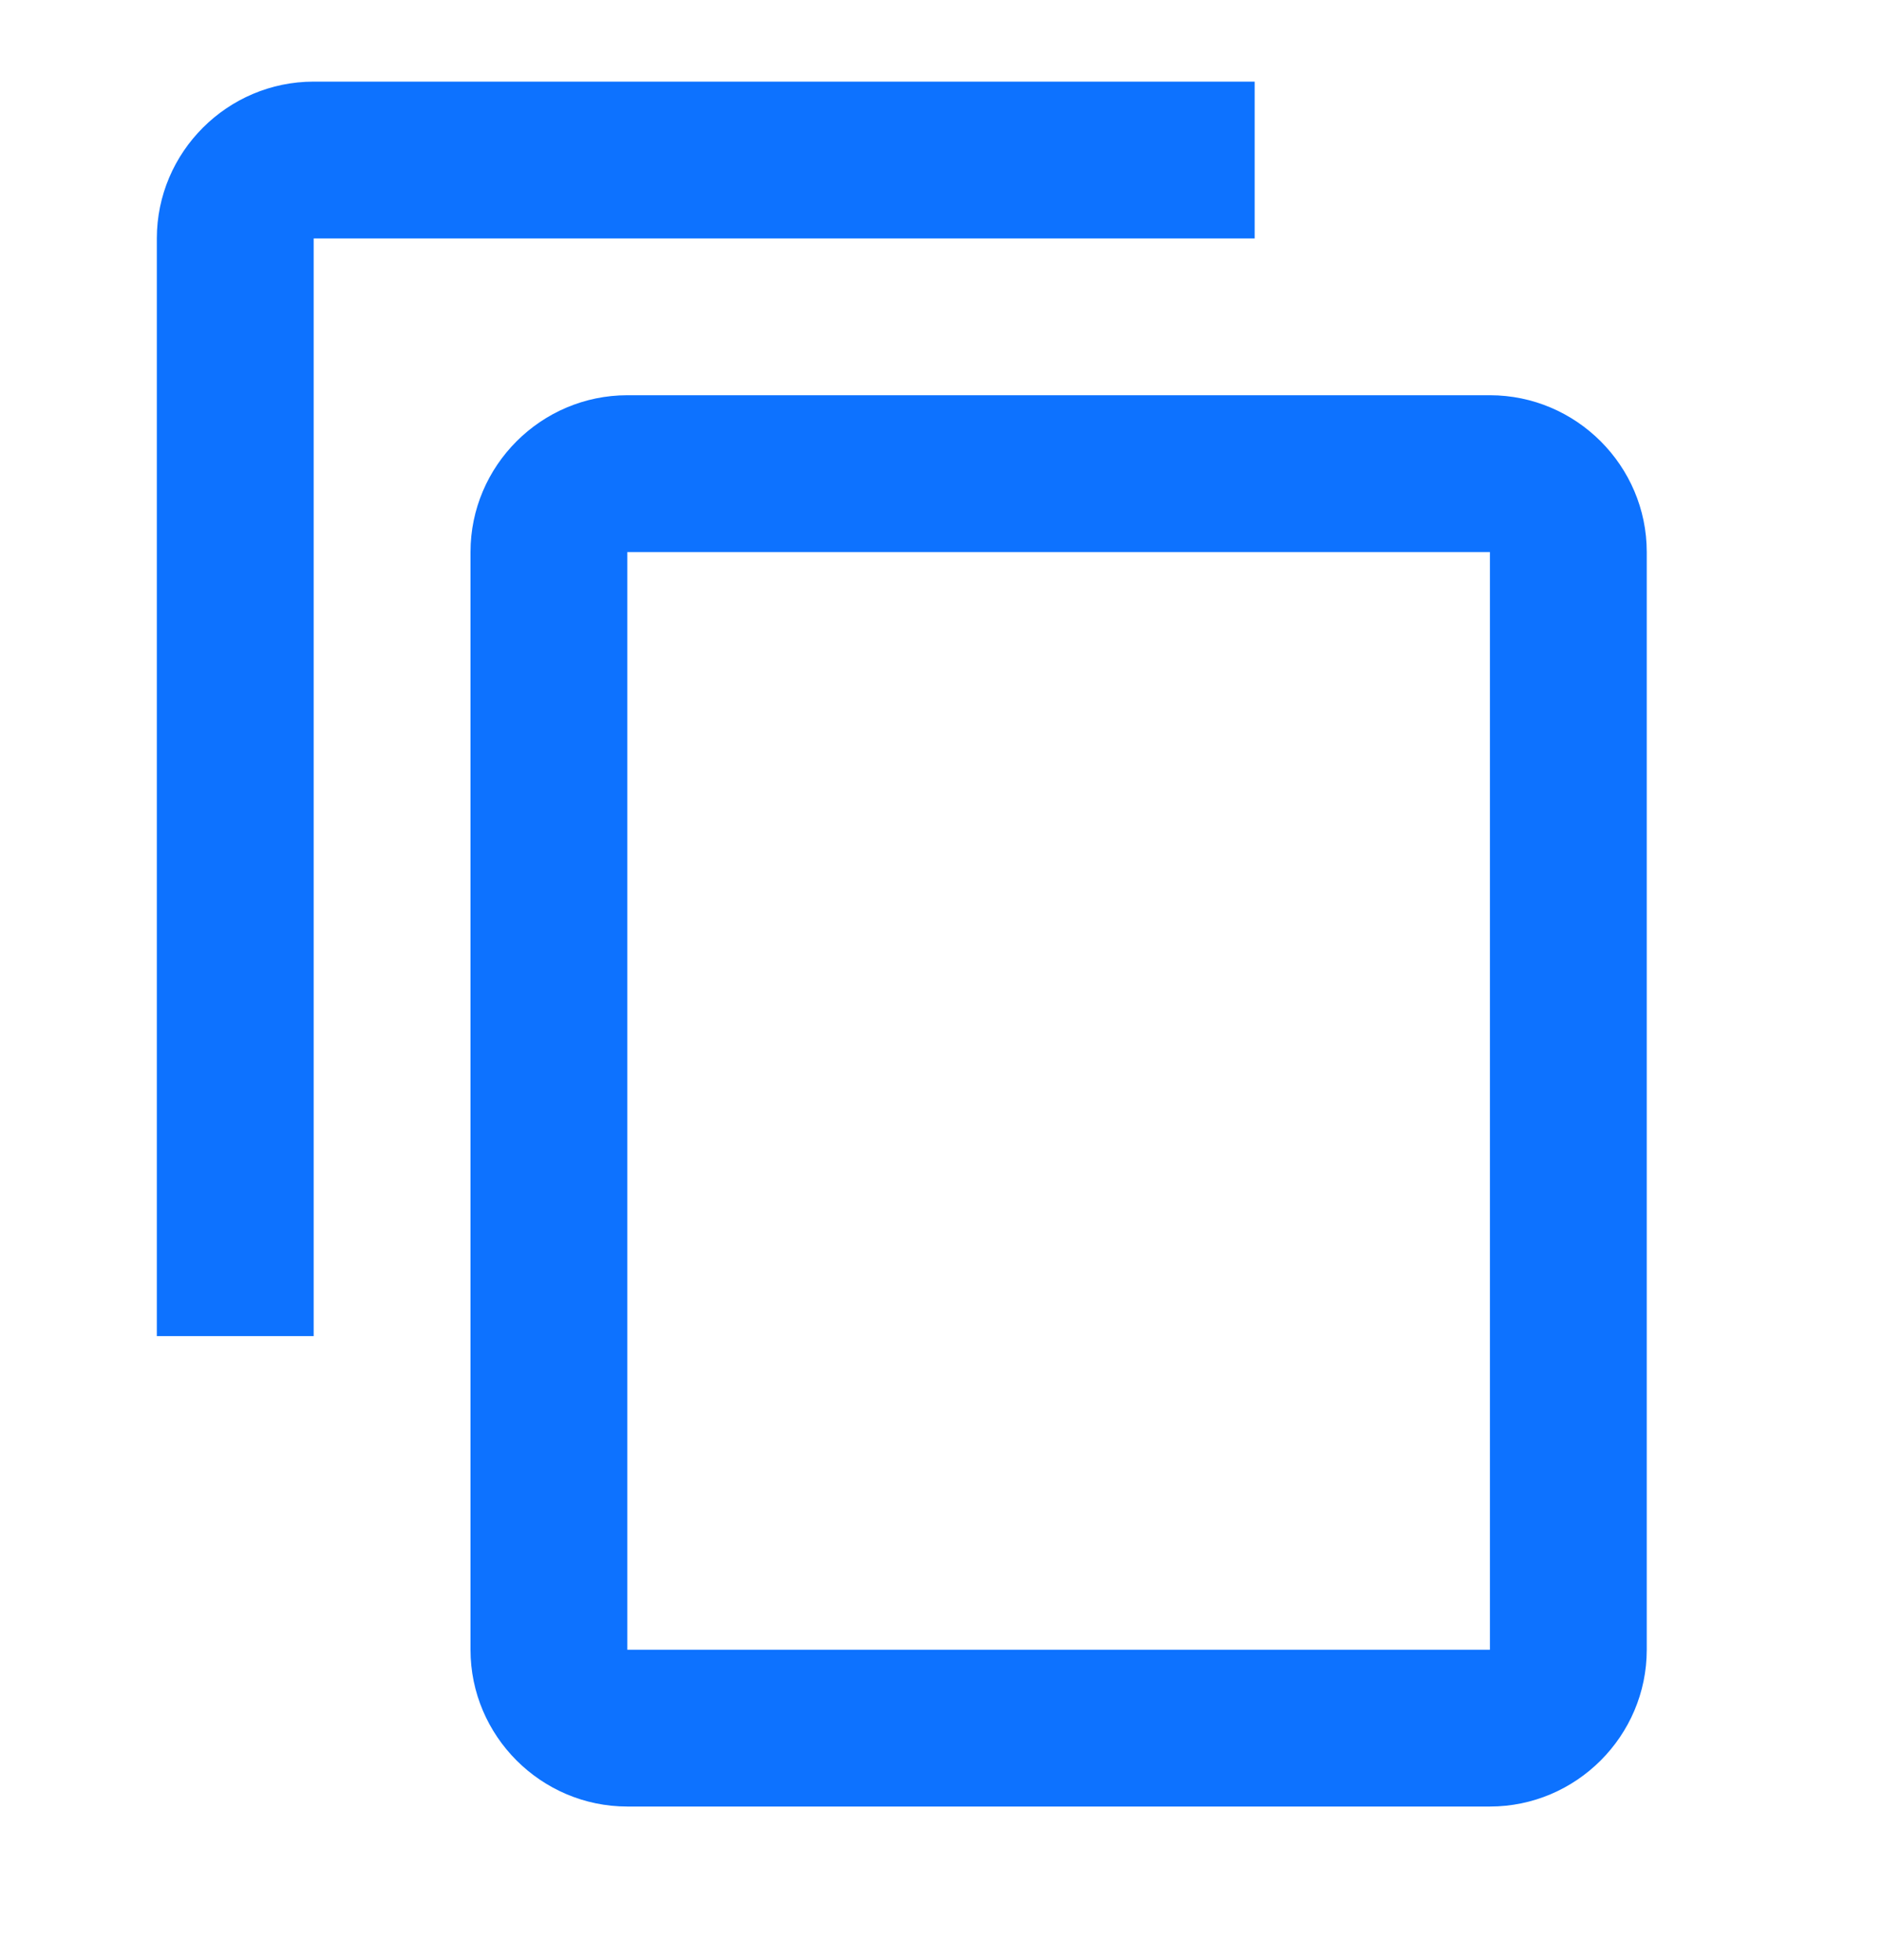 <svg width="24" height="25" viewBox="0 0 24 25" fill="none" xmlns="http://www.w3.org/2000/svg">
<path d="M16 1.041H4C2.9 1.041 2 1.941 2 3.041V17.041H4V3.041H16V1.041ZM19 5.041H8C6.9 5.041 6 5.941 6 7.041V21.041C6 22.141 6.9 23.041 8 23.041H19C20.1 23.041 21 22.141 21 21.041V7.041C21 5.941 20.1 5.041 19 5.041ZM19 21.041H8V7.041H19V21.041Z" fill="#0D72FF"/>
</svg>
